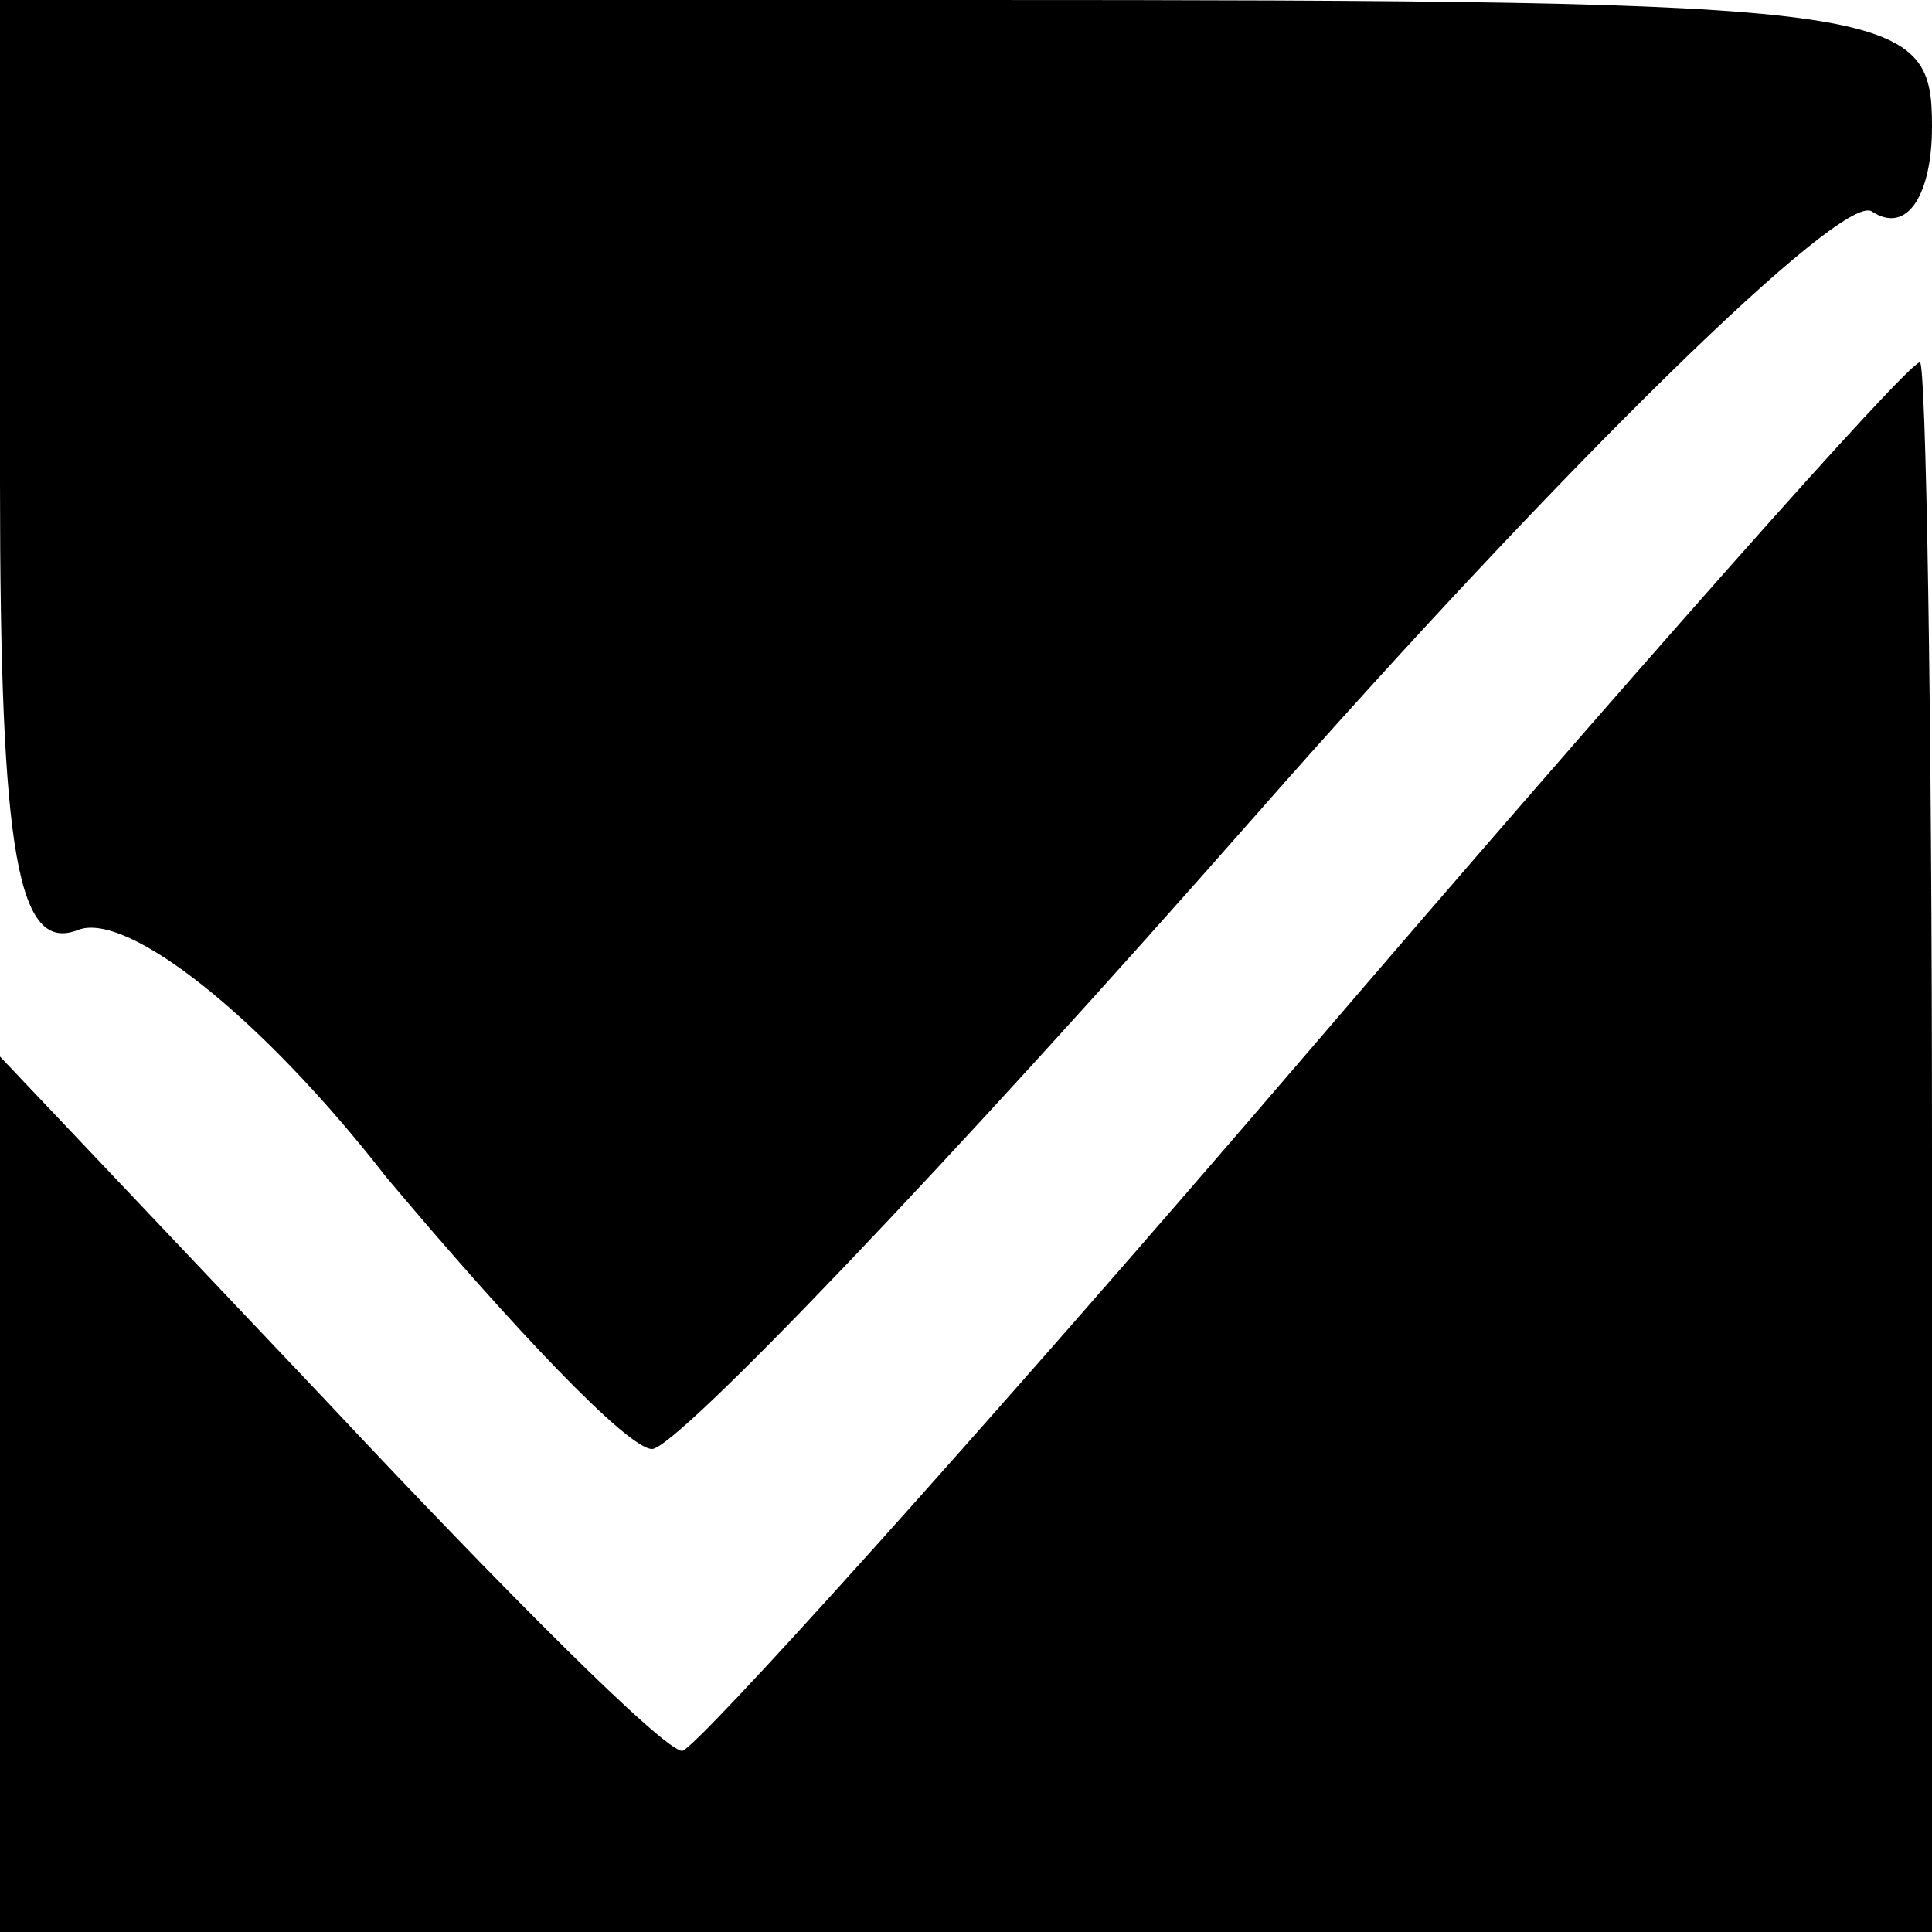 <?xml version="1.0" standalone="no"?>
<!DOCTYPE svg PUBLIC "-//W3C//DTD SVG 20010904//EN"
 "http://www.w3.org/TR/2001/REC-SVG-20010904/DTD/svg10.dtd">
<svg version="1.0" xmlns="http://www.w3.org/2000/svg"
 width="32pt" height="32pt" viewBox="0 0 32 32"
 preserveAspectRatio="xMidYMid meet">

<g transform="translate(0,32) scale(0.1,-0.1)"
fill="#000000" stroke="none">
<path d="M0 240 c0 -62 3 -78 13 -74 8 3 30 -14 51 -41 21 -25 40 -45 44 -45
4 0 49 47 100 105 51 58 97 103 102 100 6 -4 10 3 10 14 0 20 -5 21 -160 21
l-160 0 0 -80z"/>
<path d="M216 145 c-54 -63 -101 -115 -103 -115 -3 0 -29 26 -59 58 l-54 57 0
-72 0 -73 160 0 160 0 0 130 c0 72 -1 130 -2 130 -2 0 -48 -52 -102 -115z"/>
</g>
</svg>
